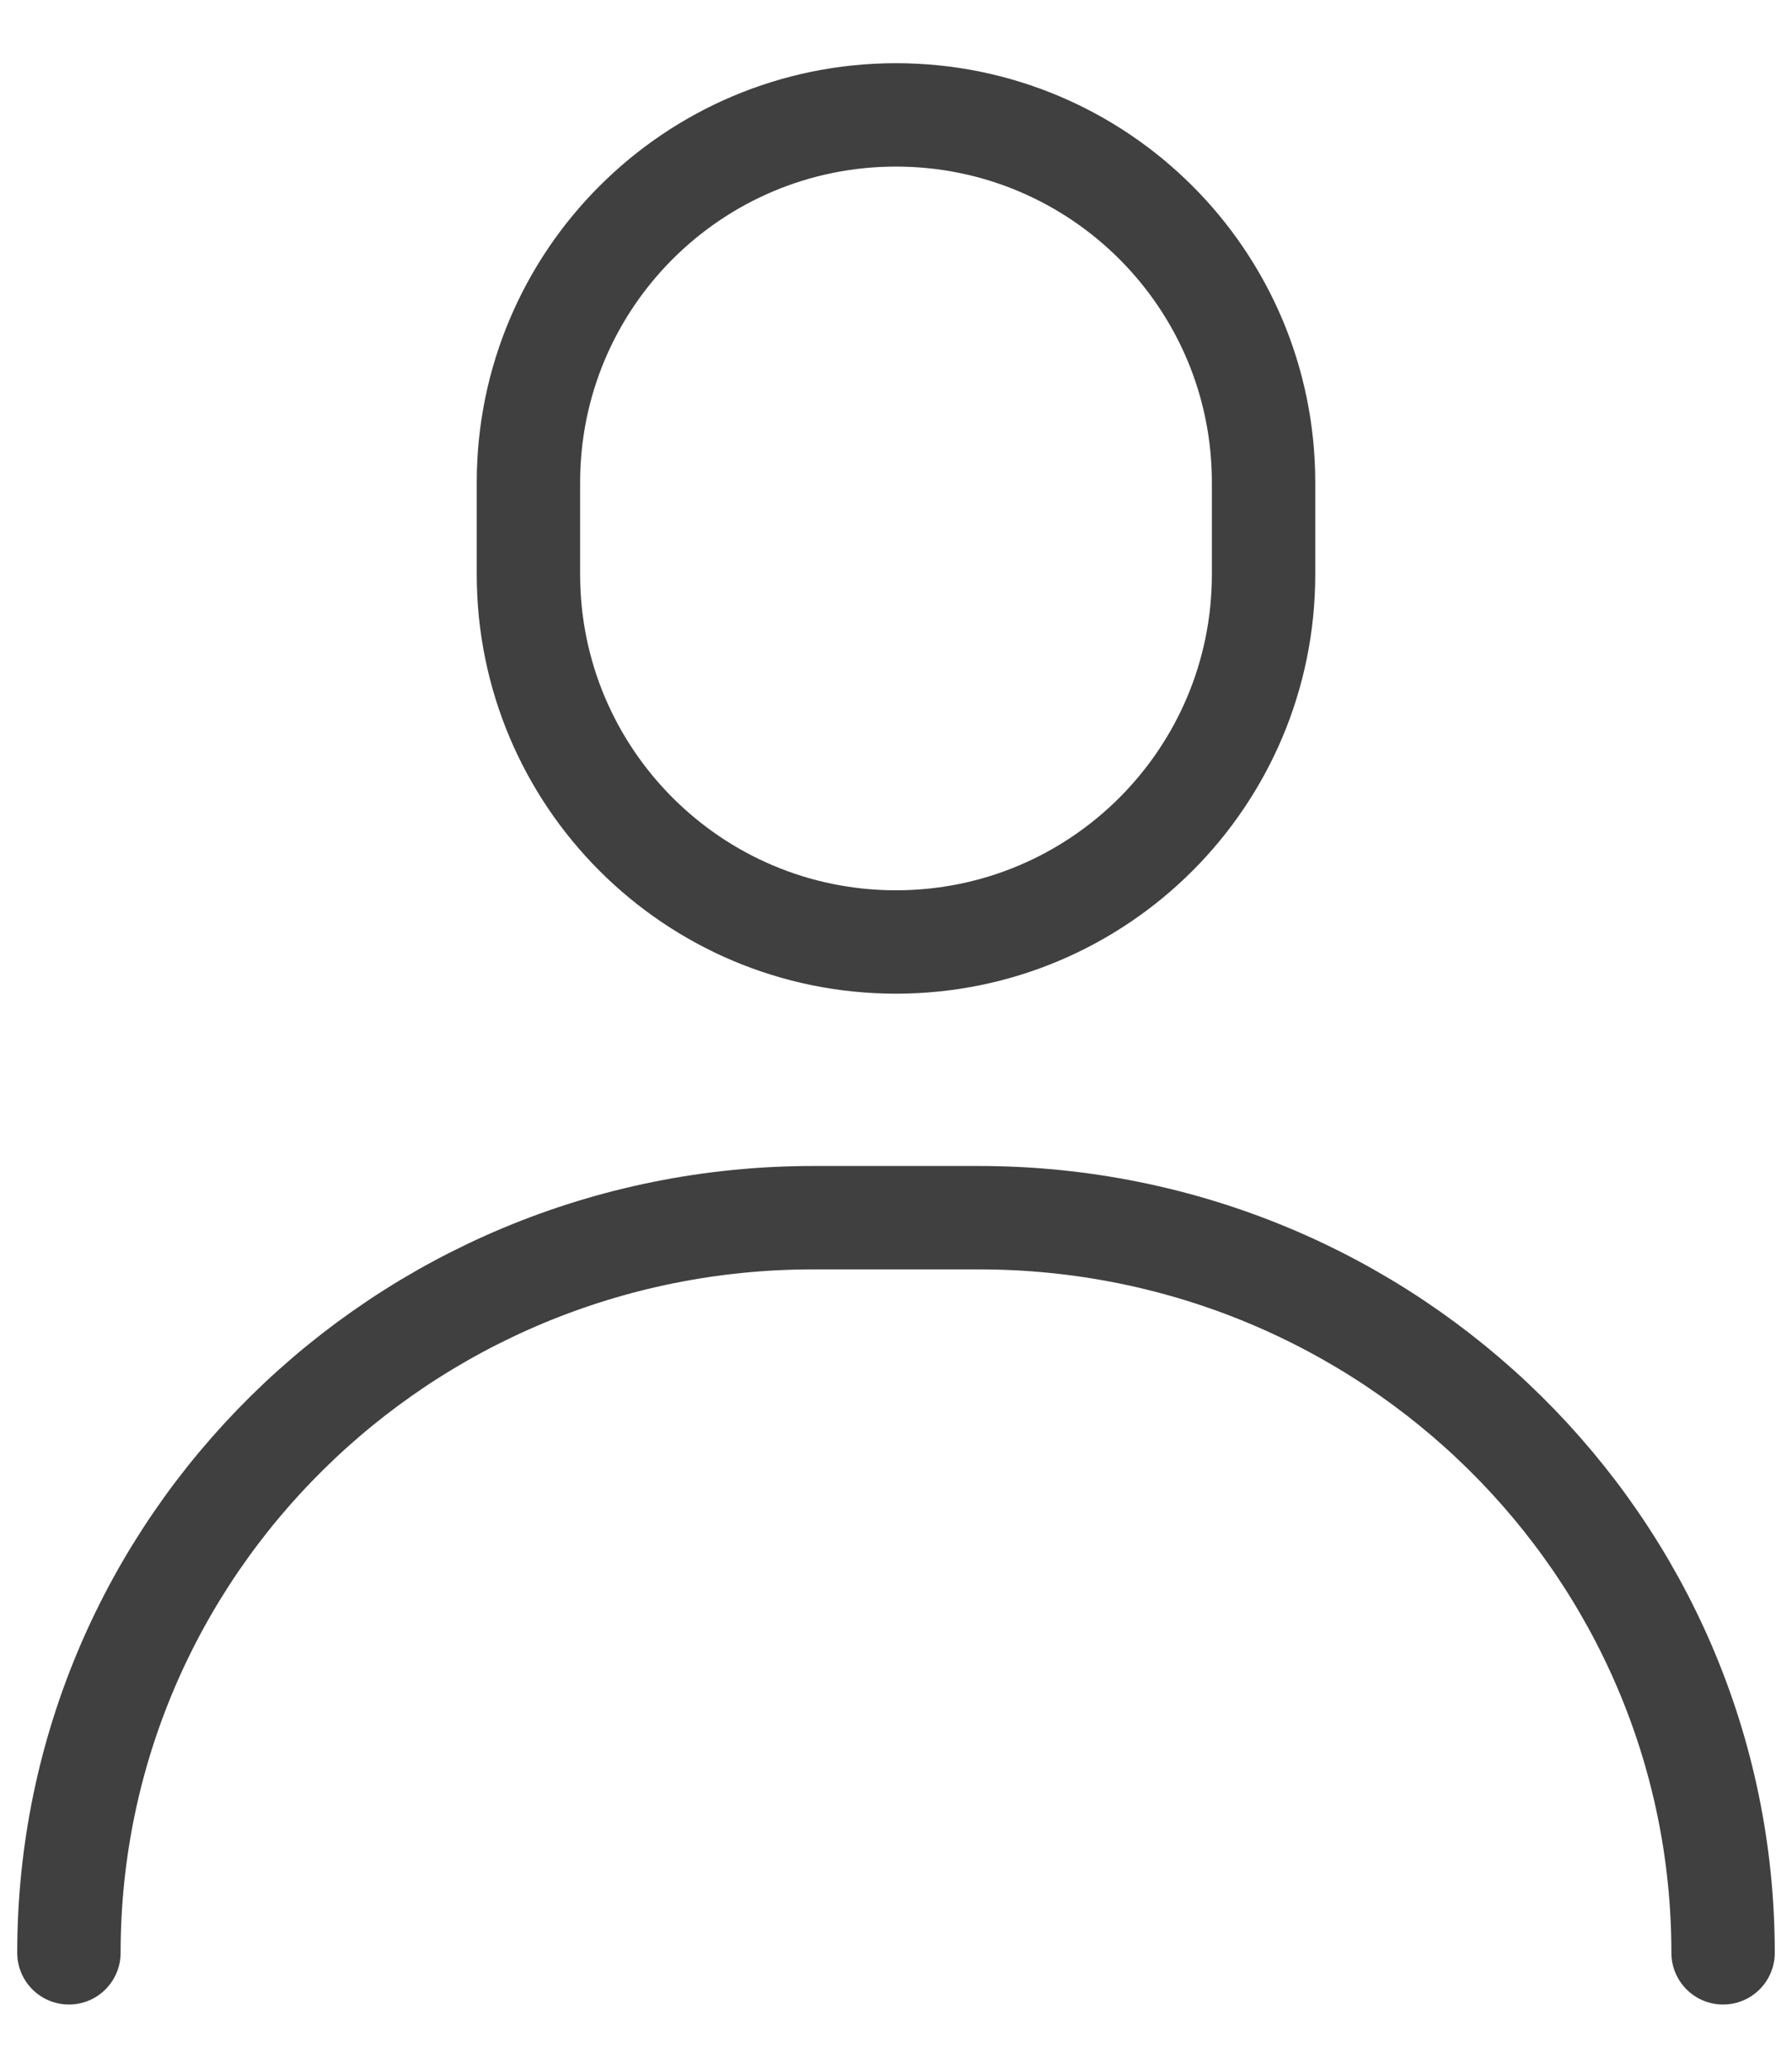 <svg width="26" height="30" viewBox="0 0 26 30" fill="none" xmlns="http://www.w3.org/2000/svg">
<path d="M25 28.333C25 22.442 20.165 17.667 14.2 17.667H11.8C5.835 17.667 1 22.442 1 28.333M13 13.667C10.055 13.667 7.667 11.279 7.667 8.333V7C7.667 4.054 10.055 1.667 13 1.667C15.945 1.667 18.333 4.054 18.333 7V8.333C18.333 11.279 15.945 13.667 13 13.667Z" stroke="#404040" stroke-width="1.5" stroke-linecap="round" stroke-linejoin="round"/>
</svg>
